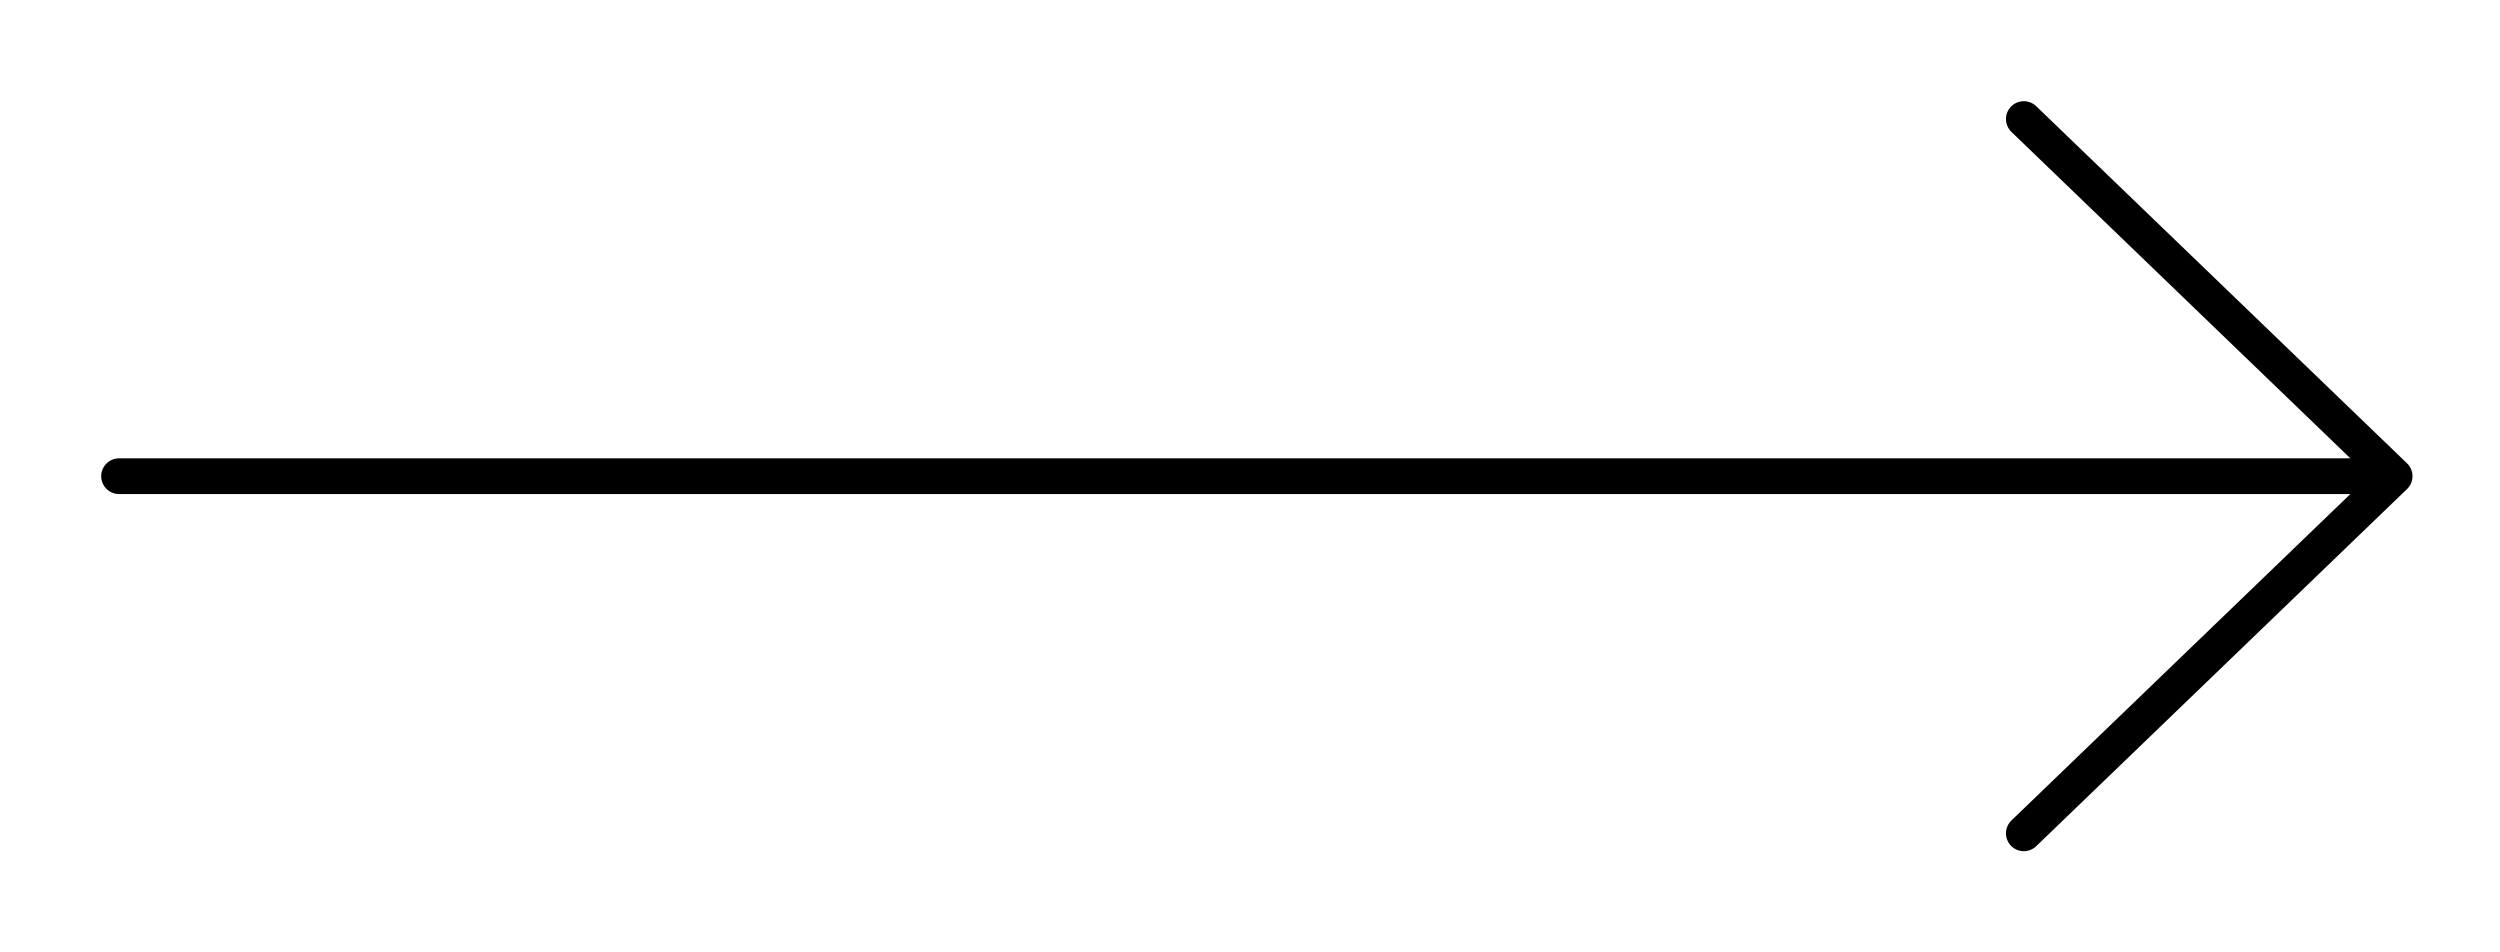 <svg width="21" height="8" viewBox="0 0 21 8" fill="none" xmlns="http://www.w3.org/2000/svg">
<path d="M20.115 4L17 1M20.115 4L17 7M20.115 4H1" stroke="black" stroke-width="0.3" stroke-linecap="round"/>
</svg>
